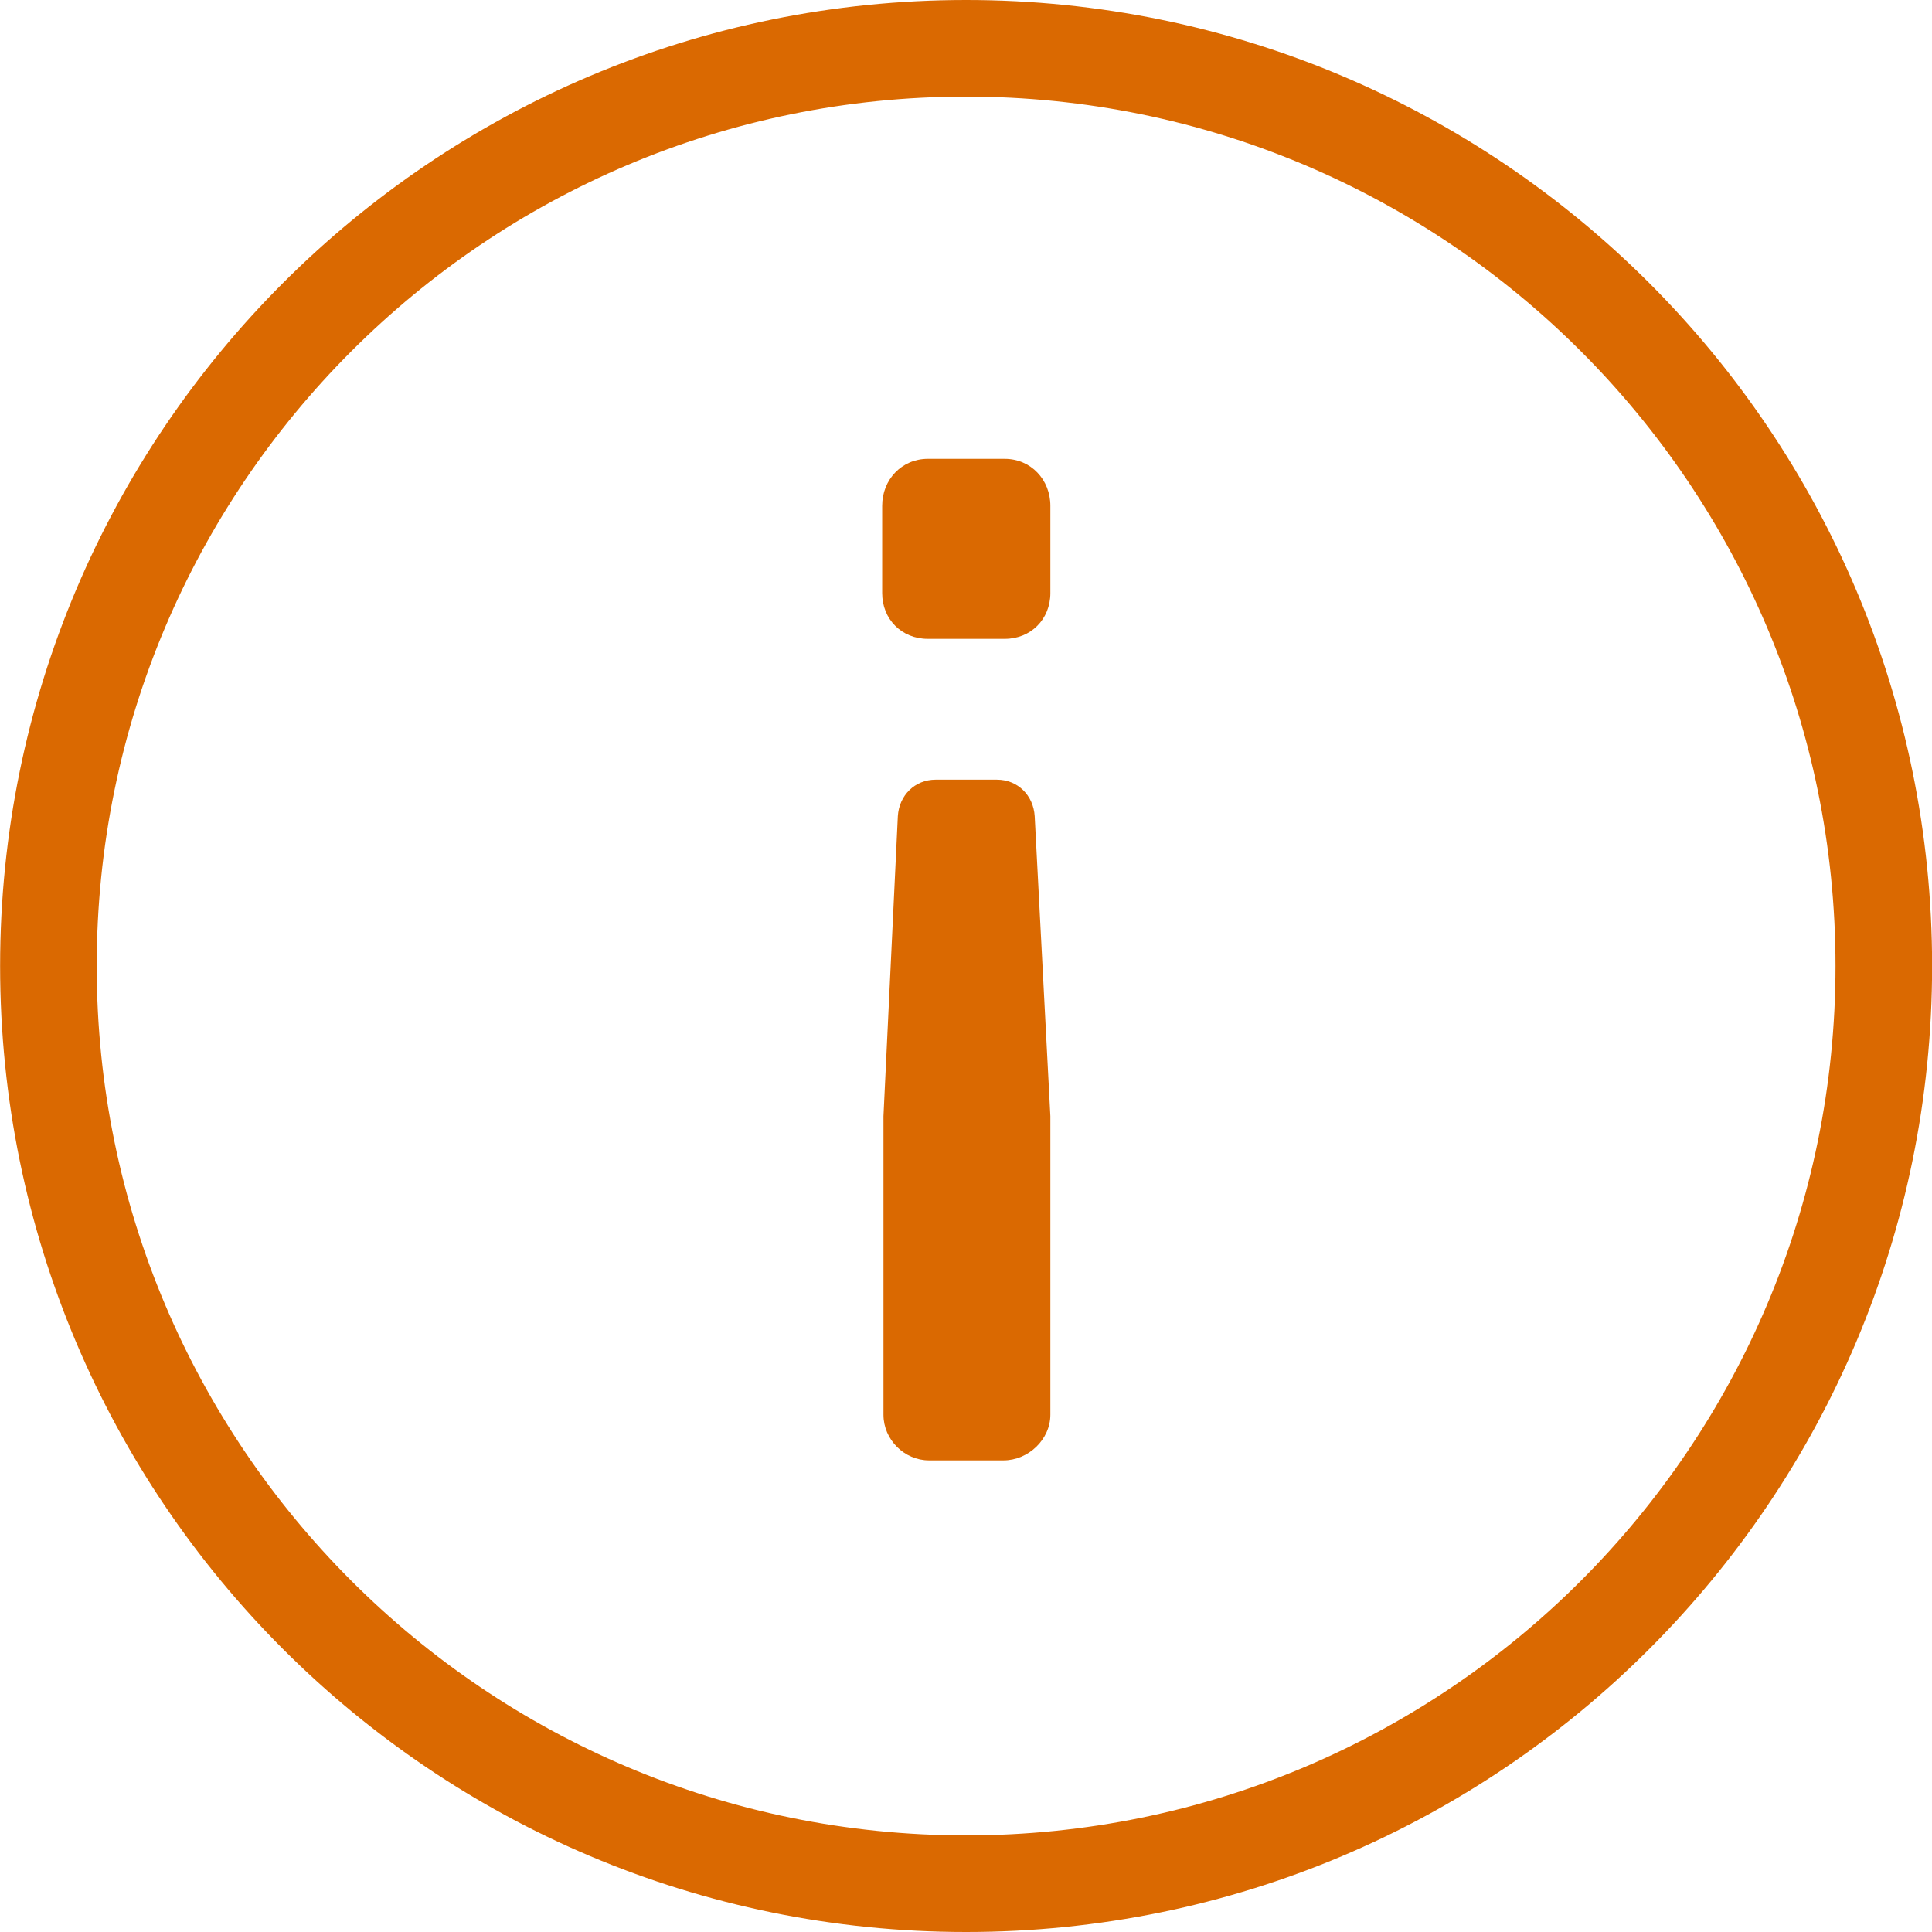 <svg width="18" height="18" viewBox="0 0 18 18" fill="none" xmlns="http://www.w3.org/2000/svg">
<path fill-rule="evenodd" clip-rule="evenodd" d="M9.001 0.9C4.527 0.9 0.901 4.527 0.901 9C0.901 13.474 4.527 17.1 9.001 17.1C13.475 17.1 17.101 13.474 17.101 9C17.101 4.527 13.475 0.9 9.001 0.9ZM9.001 0C4.03 0 0.001 4.03 0.001 9C0.001 13.971 4.03 18 9.001 18C13.972 18 18.001 13.971 18.001 9C18.001 4.03 13.972 0 9.001 0Z" fill="#DA6901"/>
<path d="M9.288 7.264H8.717C8.523 7.264 8.377 7.41 8.365 7.604L8.231 10.399V13.181C8.231 13.412 8.425 13.606 8.656 13.606H9.349C9.58 13.606 9.786 13.412 9.786 13.181V10.399L9.64 7.604C9.628 7.41 9.482 7.264 9.288 7.264ZM8.644 5.952H9.361C9.604 5.952 9.786 5.769 9.786 5.526V4.712C9.786 4.469 9.604 4.275 9.361 4.275H8.644C8.401 4.275 8.219 4.469 8.219 4.712V5.526C8.219 5.769 8.401 5.952 8.644 5.952Z" fill="#DA6901"/>
</svg>
